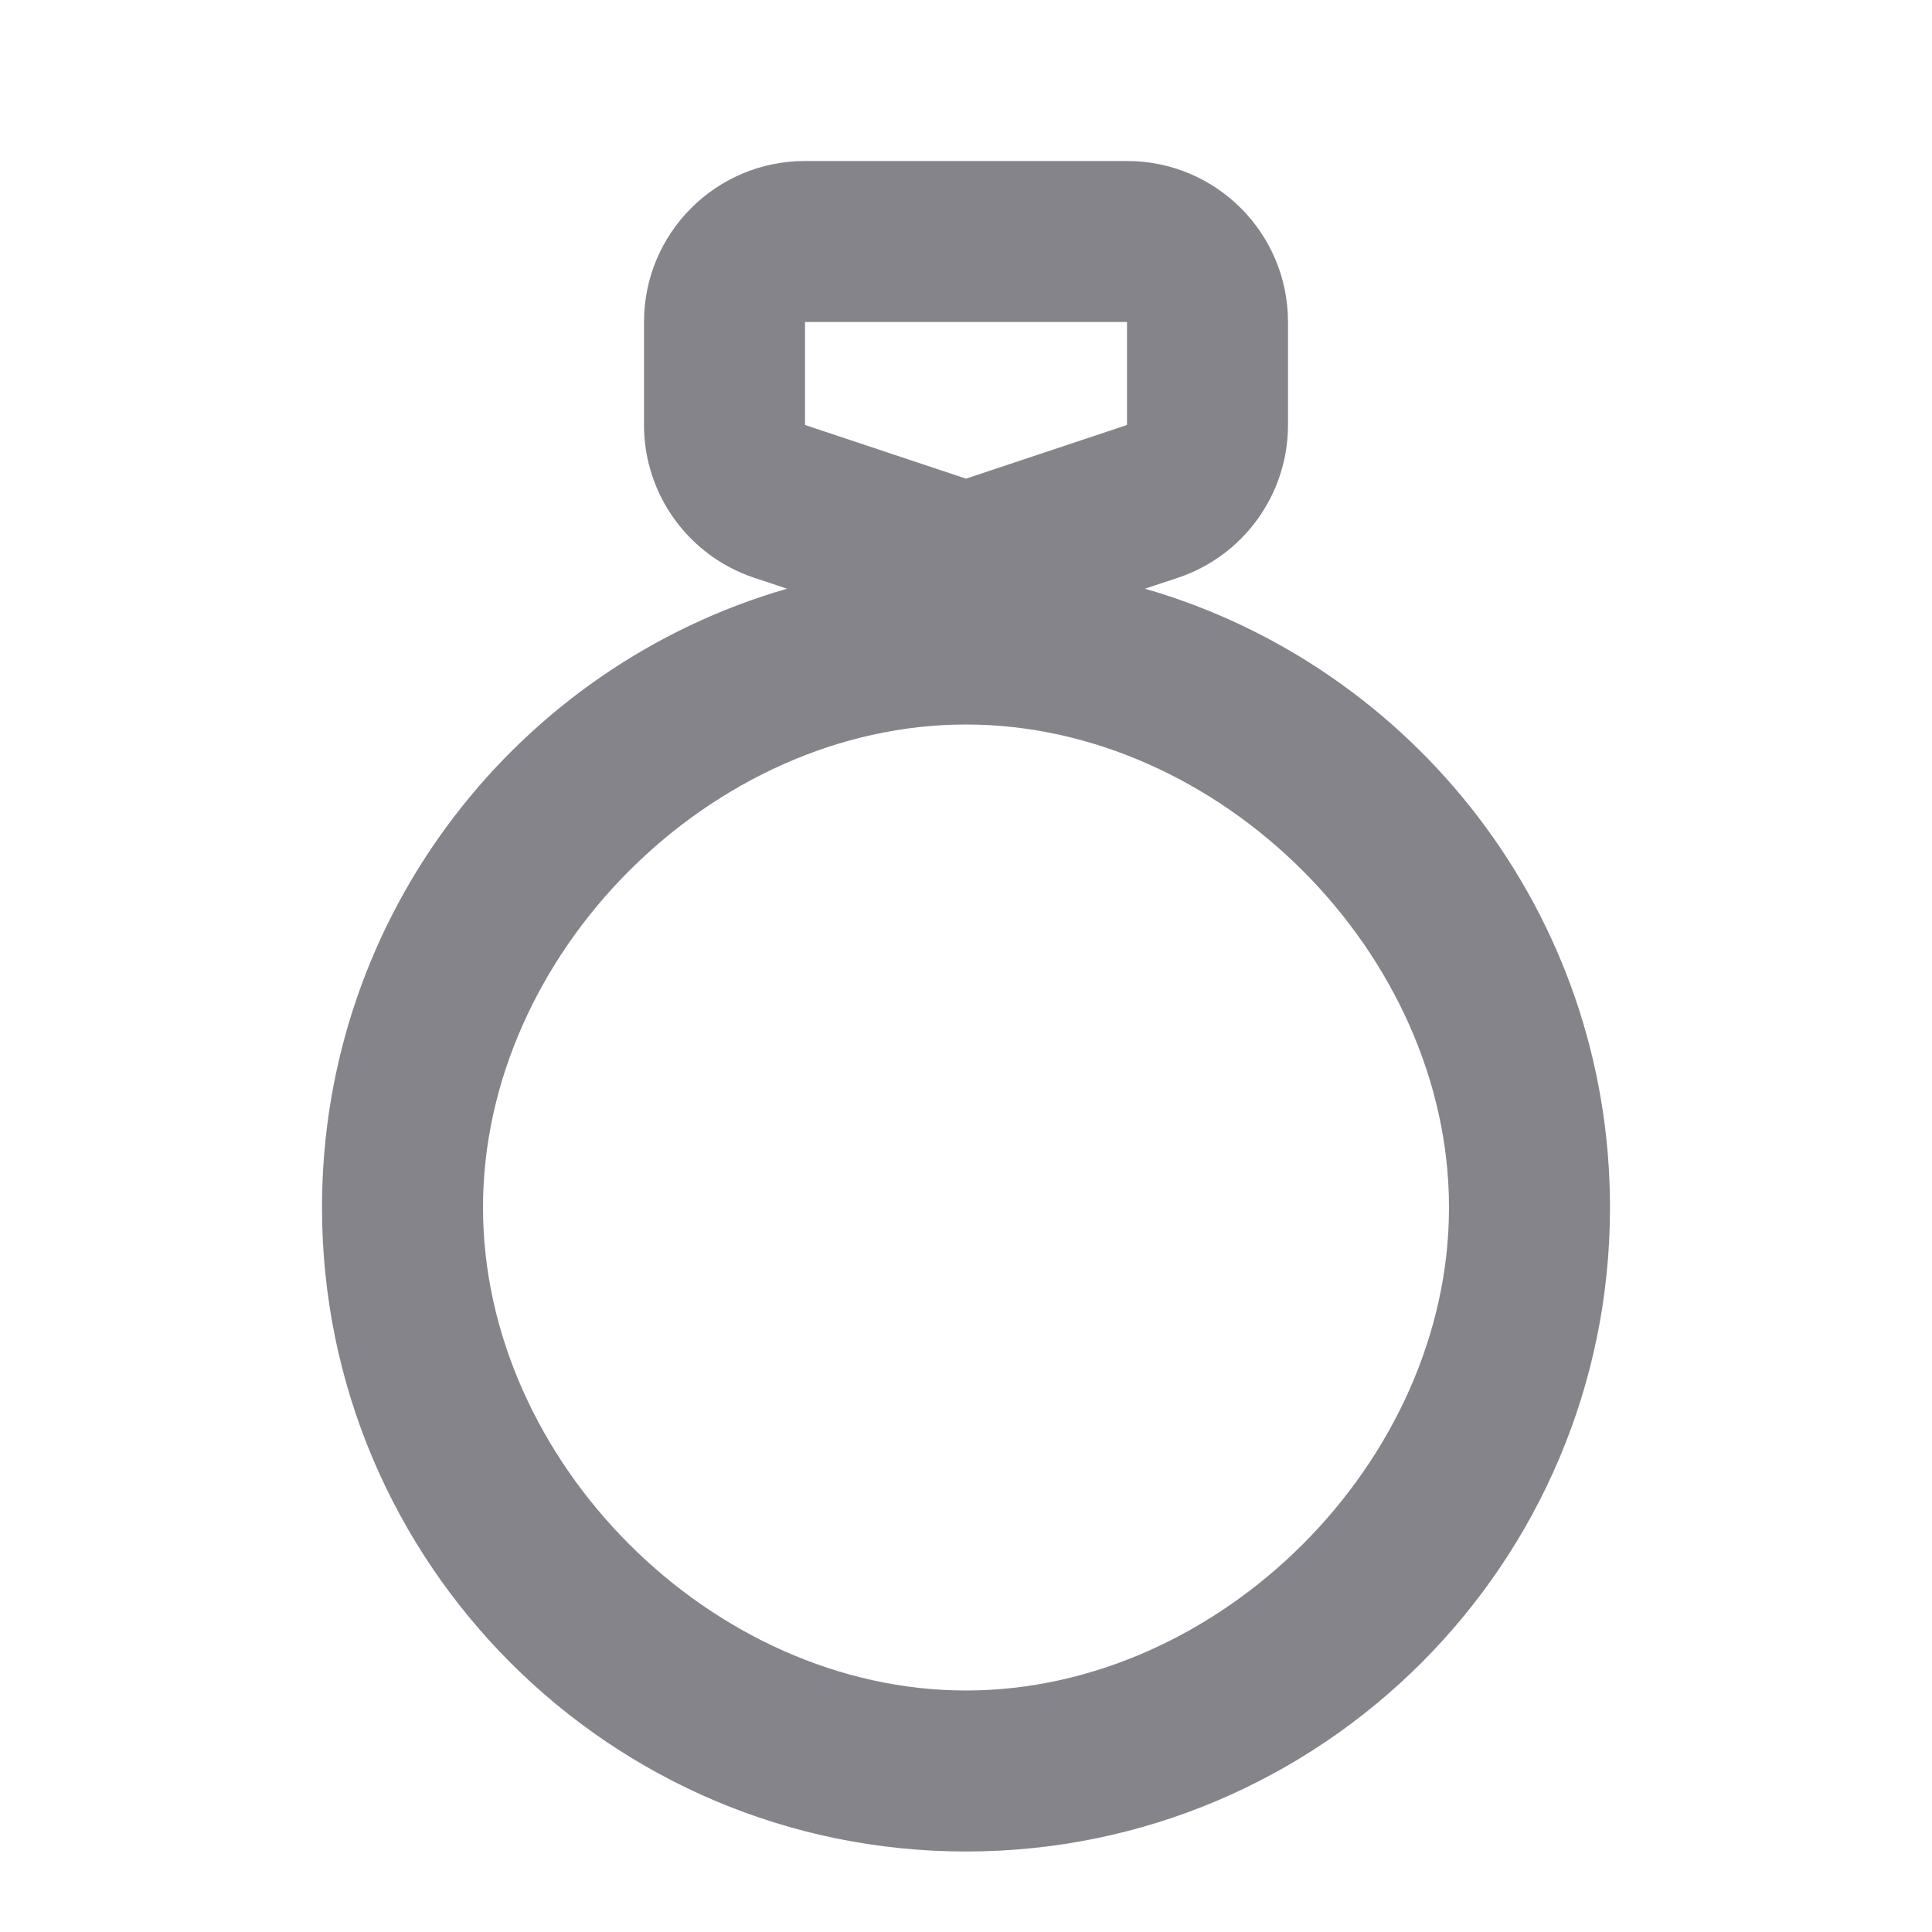 <svg width="24" height="24" viewBox="0 0 24 24" fill="none" xmlns="http://www.w3.org/2000/svg">
<path fill-rule="evenodd" clip-rule="evenodd" d="M10 2C8.895 2 8 2.895 8 4V5.279C8 6.14 8.551 6.904 9.368 7.177L9.777 7.313C6.44 8.276 4 11.353 4 15C4 19.418 7.582 23 12 23C16.418 23 20 19.418 20 15C20 11.353 17.56 8.276 14.223 7.313L14.633 7.177C15.449 6.904 16 6.14 16 5.279V4C16 2.895 15.105 2 14 2H10ZM10 4H14V5.279L12 5.946L10 5.279V4ZM18 15C18 18.156 15.156 21 12 21C8.844 21 6 18.156 6 15C6 11.844 8.844 9 12 9C15.156 9 18 11.844 18 15Z" fill="#84848A"/>
</svg>

